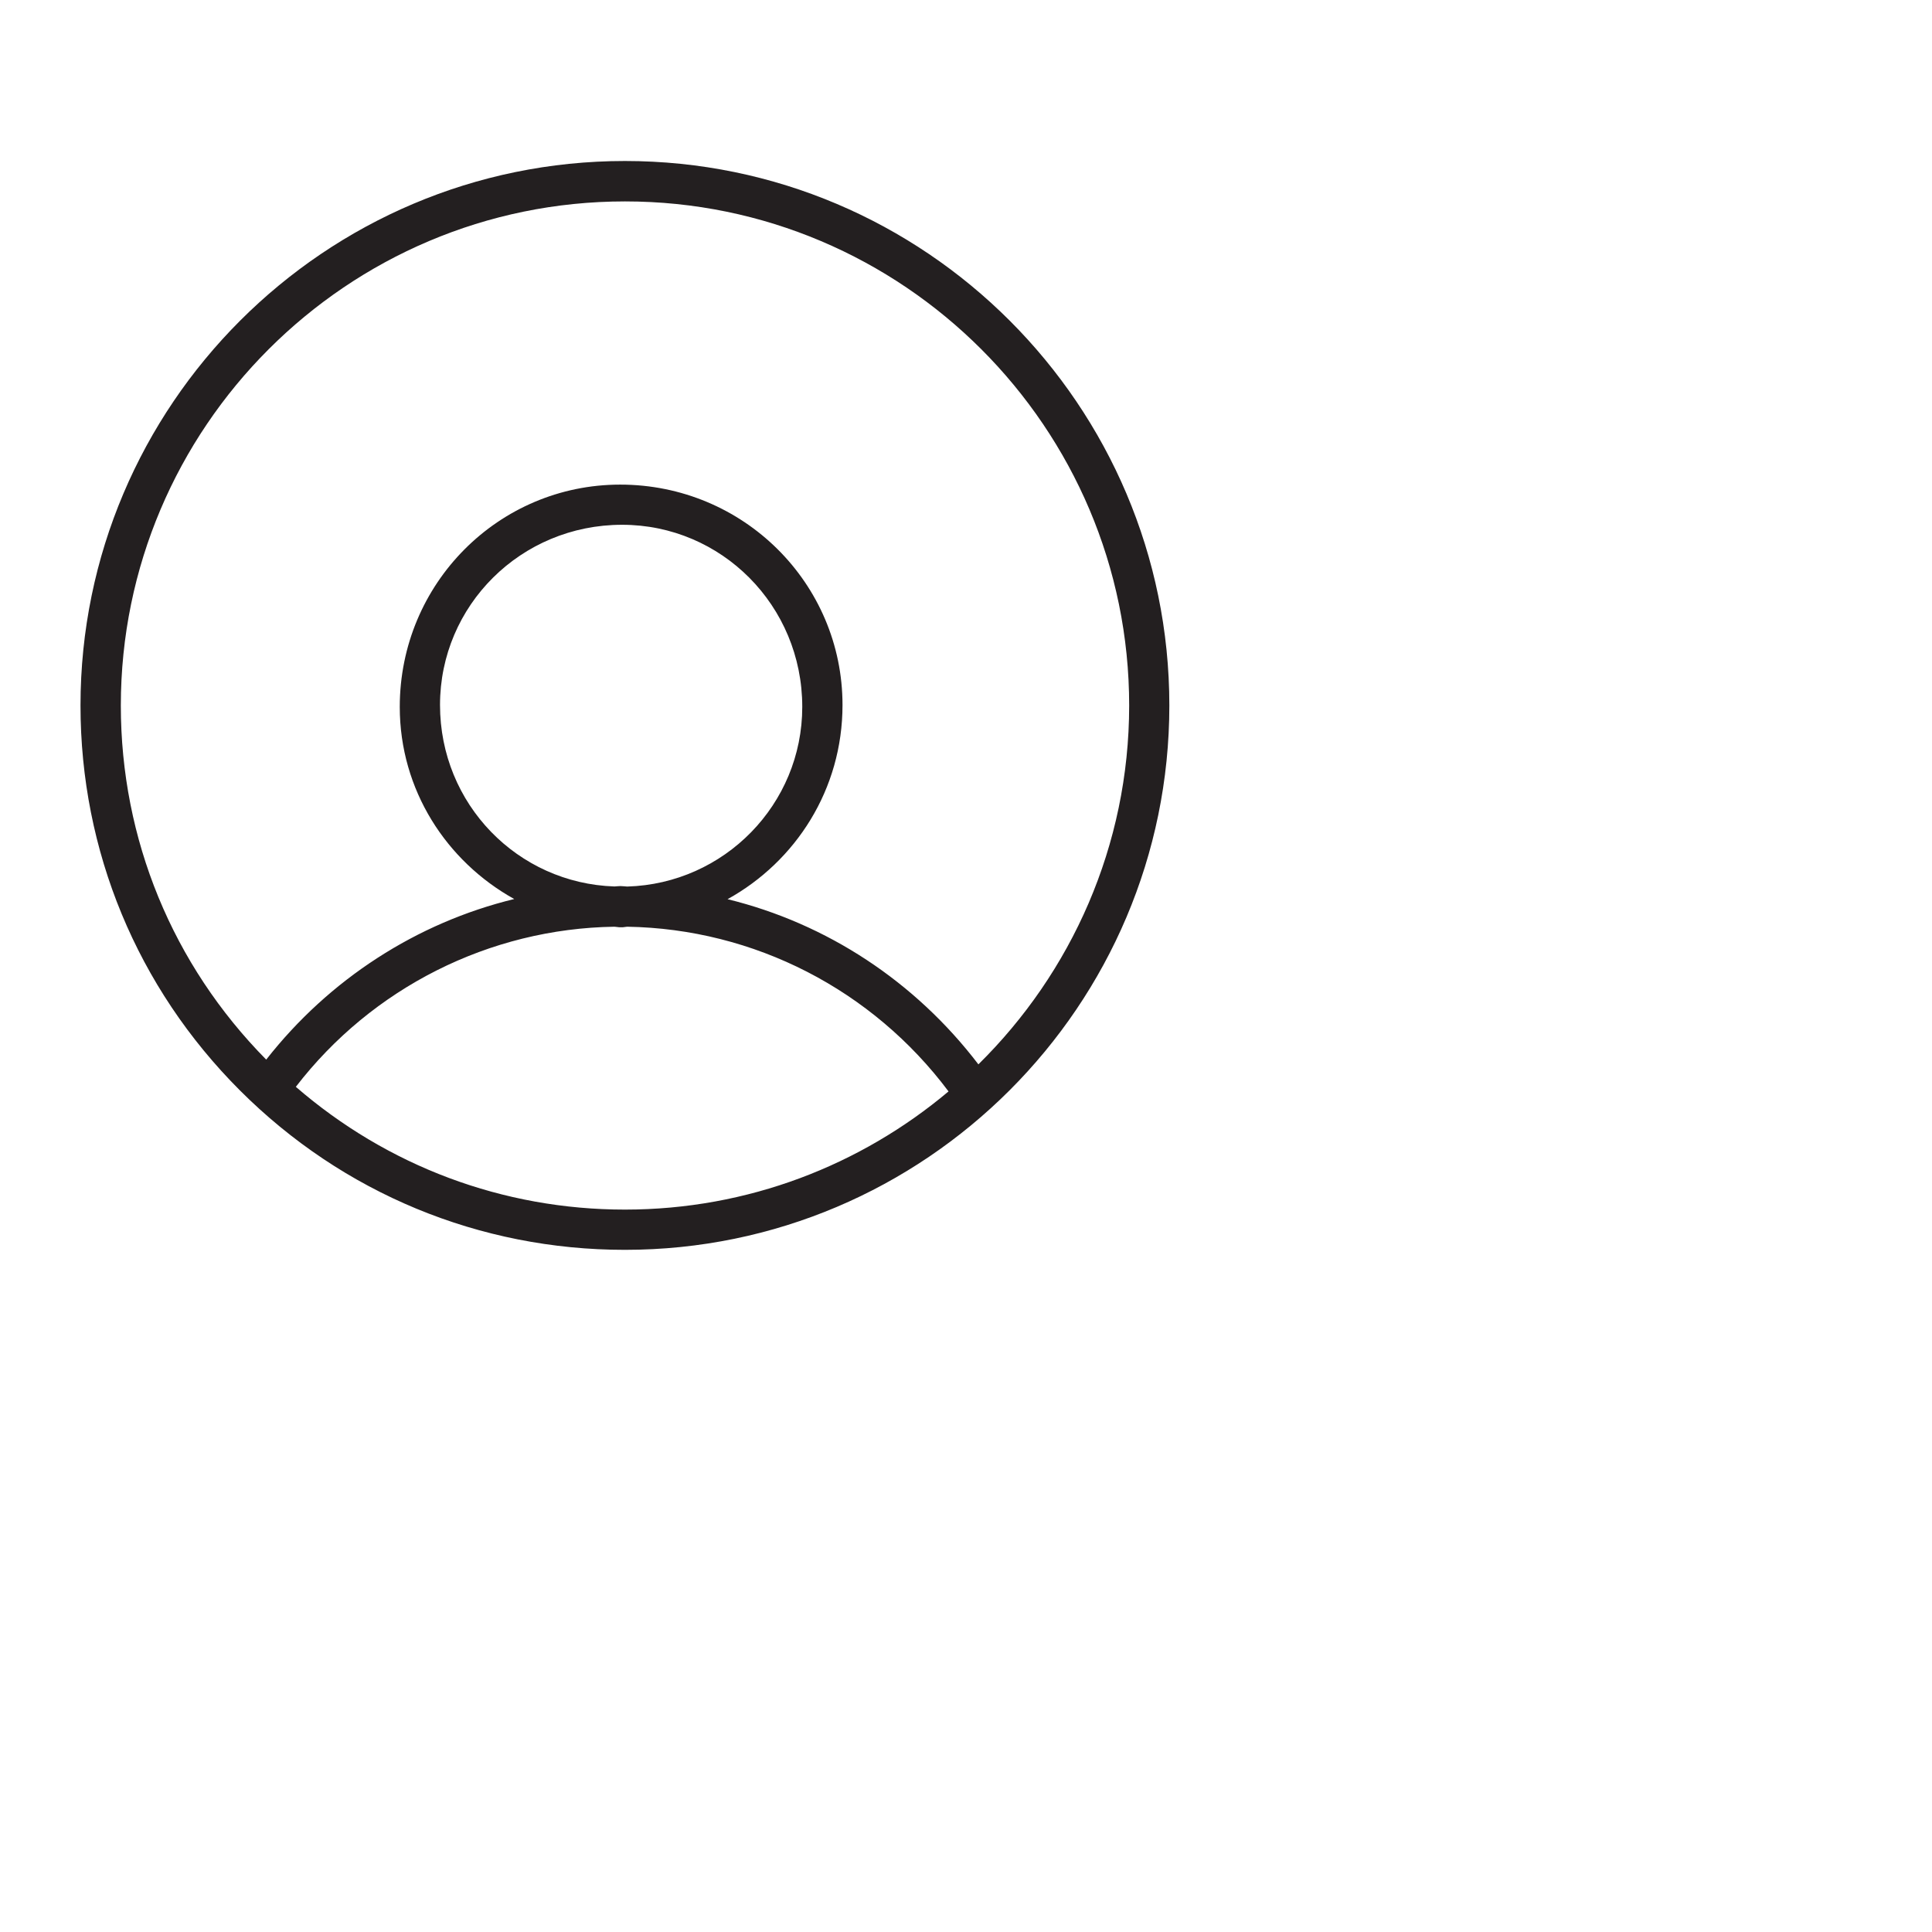<svg xmlns="http://www.w3.org/2000/svg"
     id="Layer_1" x="0" y="0"
     version="1.1" viewBox="0 0 24 24"
     xml:space="preserve">
    <path id="path7" fill="#231f20" stroke="none" d="M 7.763,2 C 4.034,2 1,5.034 1,8.763 c 0,1.807 0.703,3.505 1.98,4.782 1.278,1.278 2.976,1.981 4.783,1.981 3.729,0 6.763,-3.034 6.763,-6.763 C 14.526,5.034 11.492,2 7.763,2 Z M 3.675,13.501 c 0.946,-1.229 2.403,-1.966 3.958,-1.989 0.024,10e-4 0.047,0.007 0.071,0.007 l 0.023,0 c 0.022,0 0.042,-0.006 0.064,-0.007 1.58,0.026 3.047,0.784 3.992,2.046 -1.088,0.915 -2.49,1.468 -4.02,1.468 -1.518,0 -2.951,-0.541 -4.088,-1.525 z m 4.032,-2.494 c -0.025,0 -0.049,0.004 -0.074,0.005 C 6.432,10.973 5.466,9.99 5.466,8.757 c 0,-1.234 1.004,-2.238 2.262,-2.238 1.234,0 2.238,1.004 2.238,2.262 0,1.212 -0.97,2.197 -2.174,2.232 C 7.764,11.012 7.736,11.007 7.707,11.007 Z m 4.447,2.215 C 11.37,12.194 10.272,11.472 9.038,11.17 9.884,10.702 10.466,9.807 10.466,8.758 10.466,7.248 9.237,6.02 7.704,6.02 c -1.51,0 -2.738,1.229 -2.738,2.762 0,1.03 0.579,1.918 1.422,2.386 -1.213,0.295 -2.299,0.997 -3.081,1.995 -1.164,-1.179 -1.806,-2.739 -1.806,-4.398 0,-3.454 2.81,-6.263 6.263,-6.263 3.453,0 6.263,2.81 6.263,6.263 -10e-4,1.742 -0.719,3.32 -1.873,4.457 z"/></svg>
